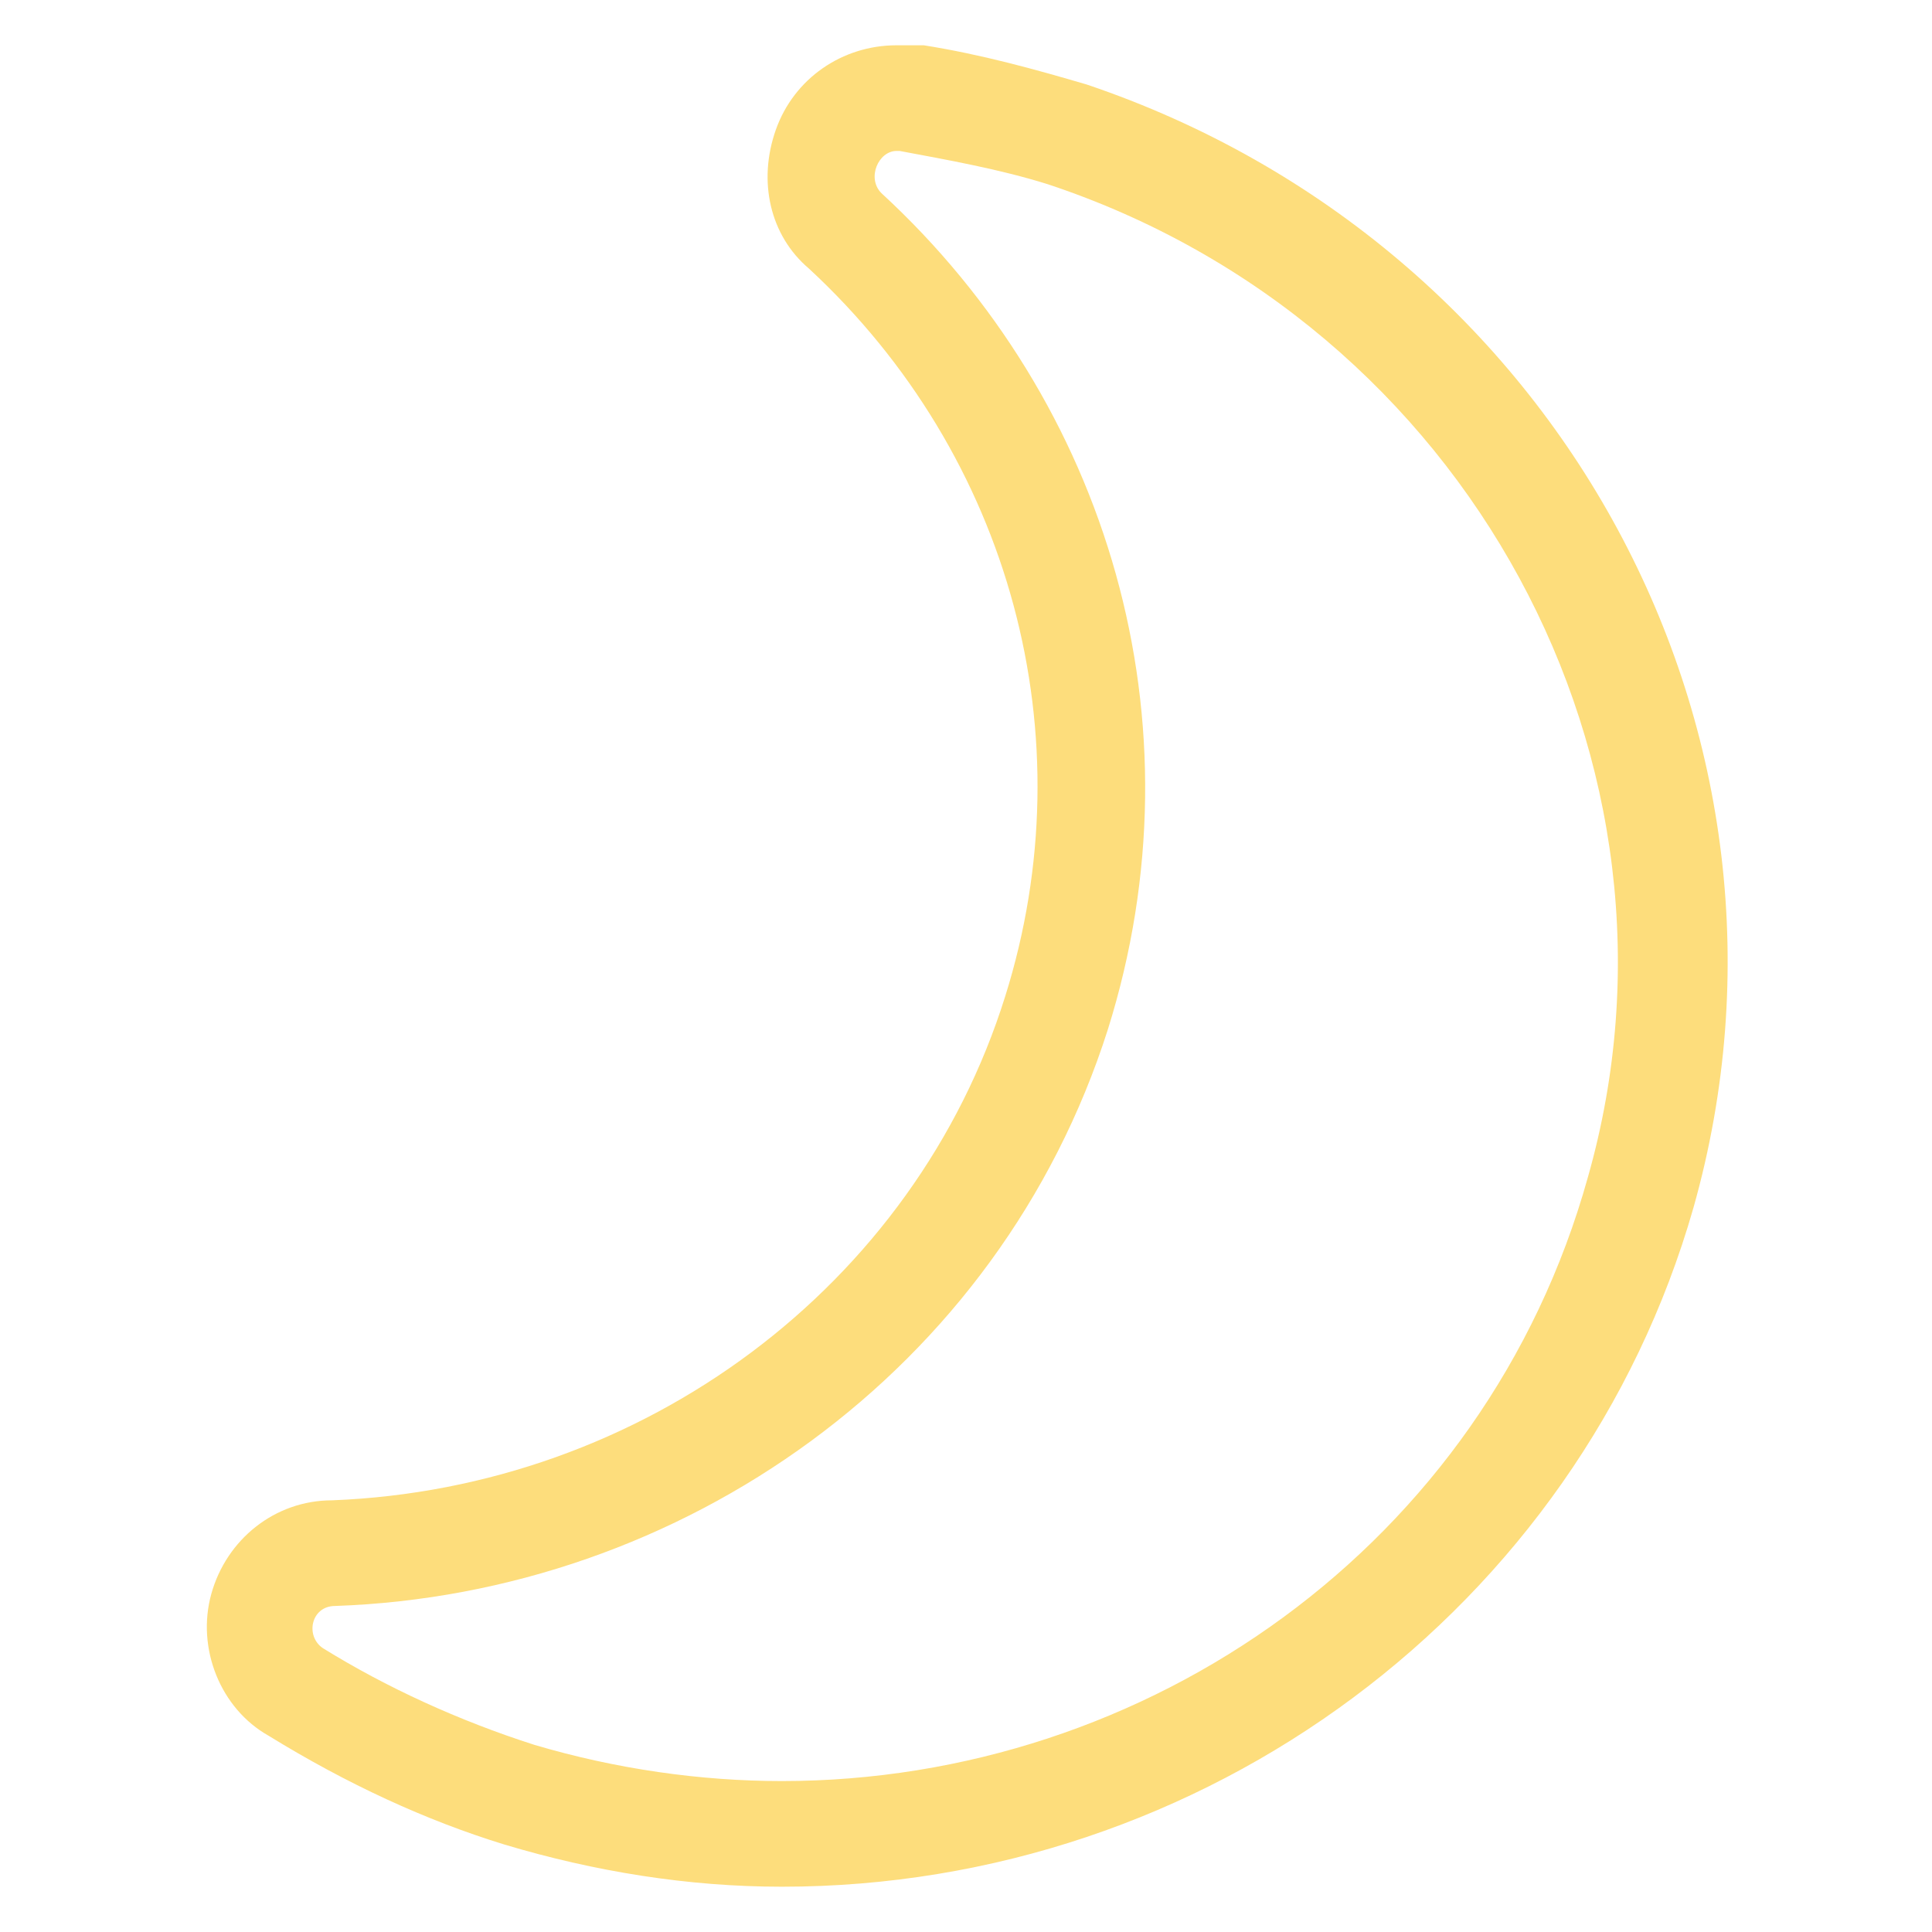 <?xml version="1.0" encoding="utf-8"?>
<!-- Generator: Adobe Illustrator 22.0.1, SVG Export Plug-In . SVG Version: 6.00 Build 0)  -->
<svg version="1.1" id="lni_lni-night" xmlns="http://www.w3.org/2000/svg" xmlns:xlink="http://www.w3.org/1999/xlink" x="0px"
	 y="0px" viewBox="0 0 64 64" style="enable-background:new 0 0 64 64;" xml:space="preserve">
<path d="M29.7,5c0,0,0.1,0,0.1,0c1.6,0.3,3.3,0.6,4.9,1.1c13.9,4.6,21.8,19.2,17.9,32.9C49.2,51.2,38,59,25.9,59
	c-2.7,0-5.5-0.4-8.2-1.2c-2.5-0.8-4.9-1.9-7-3.2c-0.6-0.4-0.4-1.4,0.4-1.4c11.5-0.4,22-7.8,25.6-19.1c3.2-10.2,0-20.8-7.5-27.7
	C28.7,5.9,29.1,5,29.7,5 M29.7,1.5L29.7,1.5c-1.8,0-3.4,1.1-4,2.8c-0.6,1.7-0.2,3.5,1.1,4.6c6.7,6.2,9.2,15.5,6.5,24.1
	c-3,9.6-12,16.3-22.3,16.7c-1.9,0-3.5,1.3-4,3.1c-0.5,1.8,0.3,3.8,1.9,4.7c2.6,1.6,5.2,2.8,7.8,3.6c3,0.9,6.1,1.4,9.2,1.4
	c14,0,26.4-9.2,30.2-22.5c4.4-15.6-4.4-31.9-20.1-37.2l0,0l0,0c-1.7-0.5-3.5-1-5.4-1.3C30.2,1.5,30,1.5,29.7,1.5L29.7,1.5z" fill="#fddd7c"/>
</svg>
